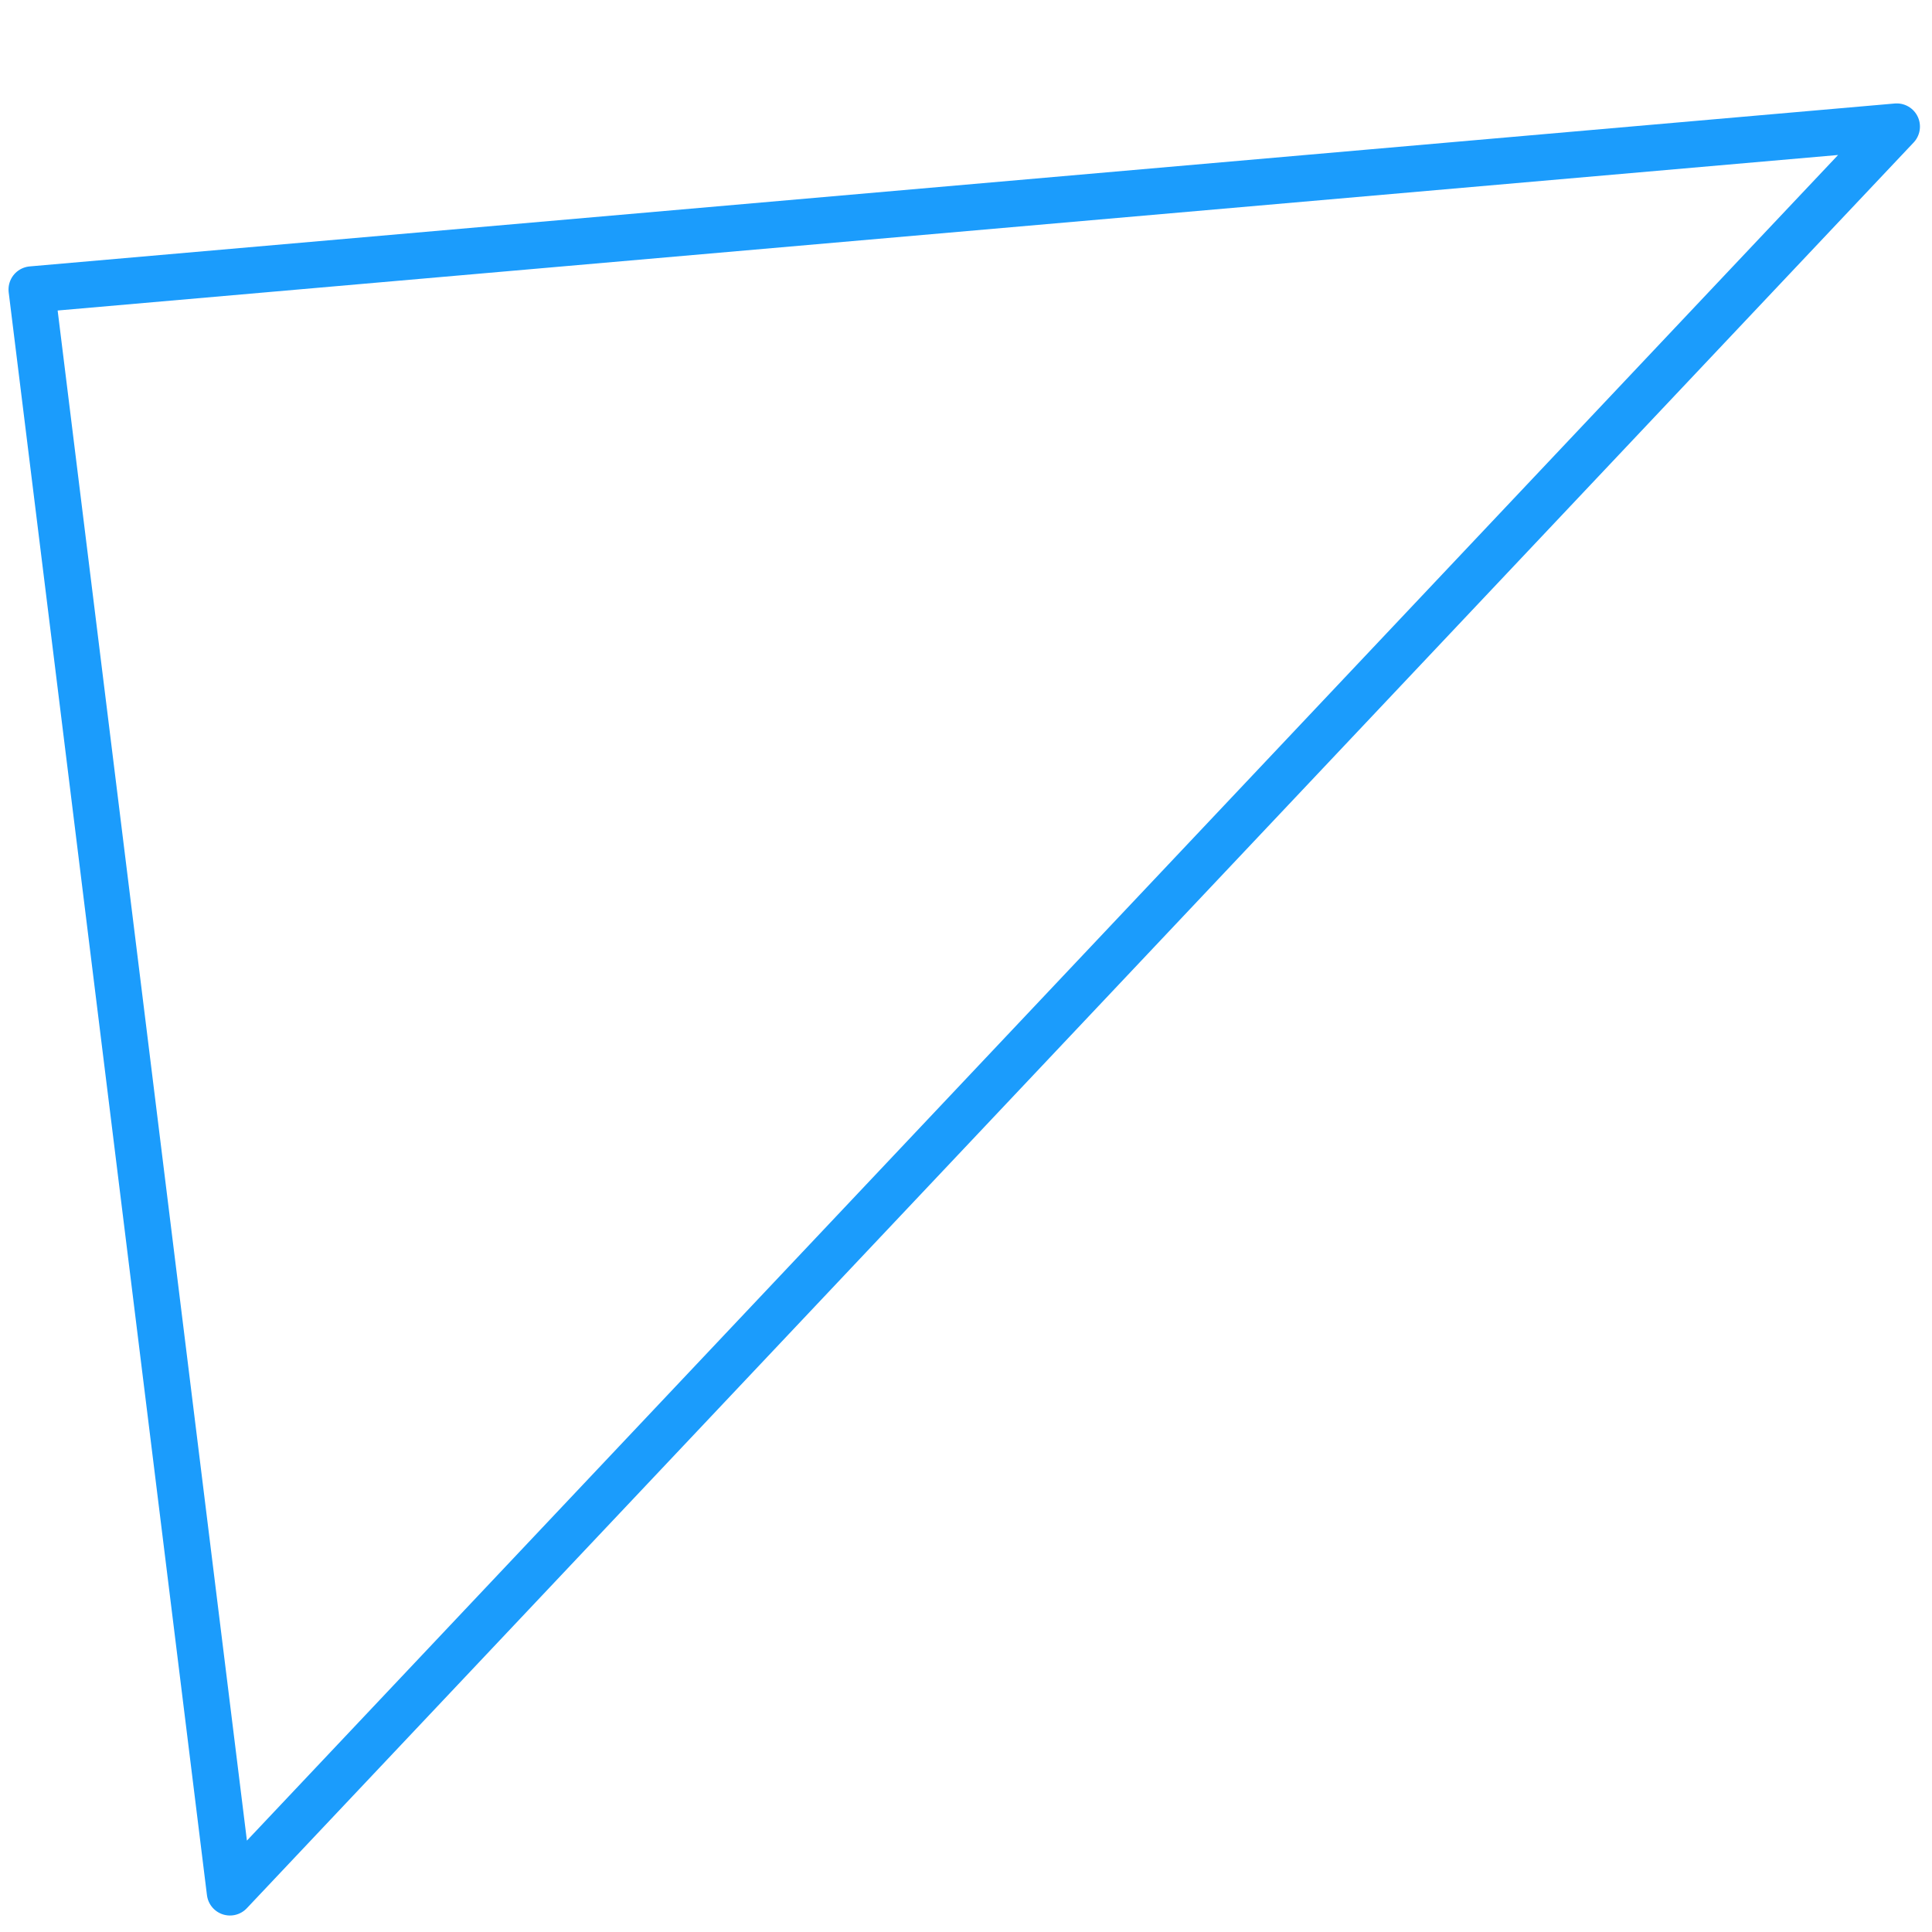 <?xml version="1.0" encoding="utf-8"?>
<svg viewBox="0 0 500 500" xmlns="http://www.w3.org/2000/svg" xmlns:bx="https://boxy-svg.com">
  <path d="M 47.267 -470.236 L 516.862 -52.449 L 32.244 -52.449 L 47.267 -470.236 Z" style="fill: rgba(216, 216, 216, 0); stroke-width: 12px; stroke-linejoin: round; stroke: rgb(27, 156, 252);" transform="matrix(0.996, -0.087, -0.087, -0.996, -28.475, 25.49)" bx:shape="triangle 32.244 -470.236 484.618 417.787 0.031 0 1@dd24df3a"/>
</svg>